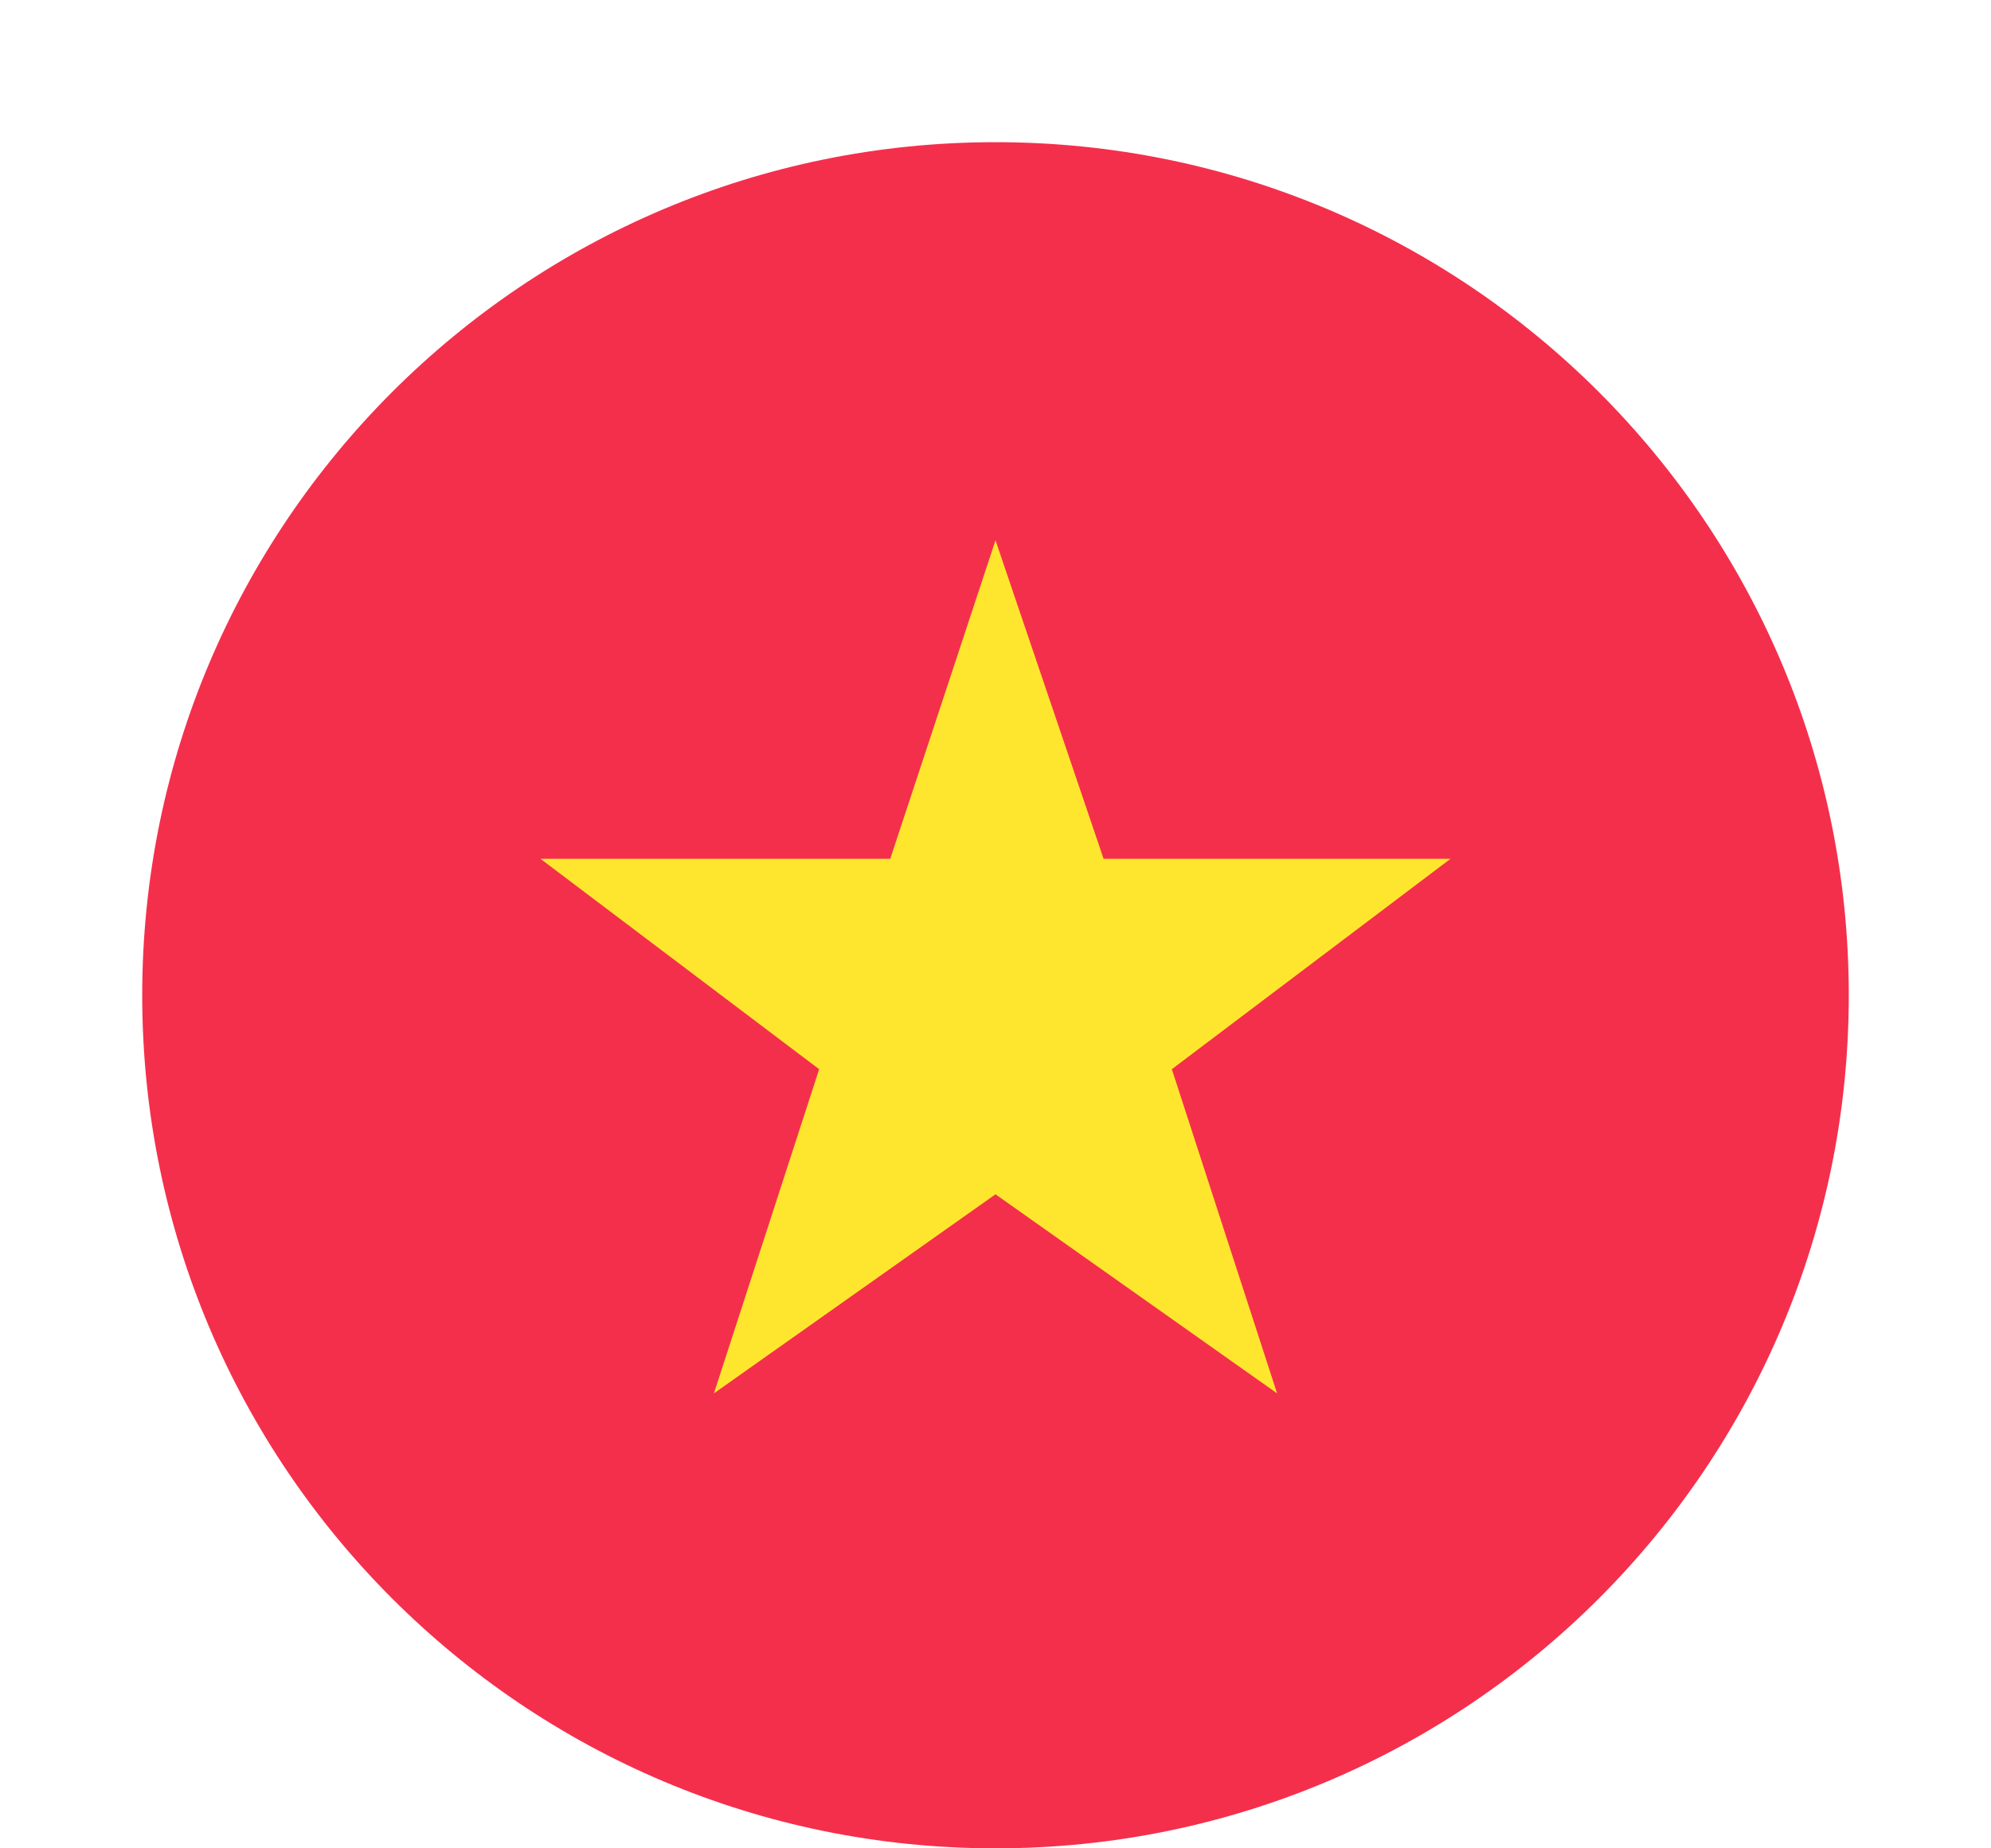 <svg width="56" height="52" viewBox="0 0 56 52" fill="none" xmlns="http://www.w3.org/2000/svg">
<g filter="url(#filter0_d_50_1151)">
<path d="M24 48C37.255 48 48 37.255 48 24C48 10.745 37.255 0 24 0C10.745 0 0 10.745 0 24C0 37.255 10.745 48 24 48Z" fill="#F42F4C"/>
<path d="M24 29.6L31.92 35.2L28.96 26.08L36.8 20.16H27.04L24 11.2L21.04 20.16H11.2L19.04 26.08L16.08 35.2L24 29.6Z" fill="#FFE62E"/>
</g>
<defs>
<filter id="filter0_d_50_1151" x="0" y="0" width="56" height="56" filterUnits="userSpaceOnUse" color-interpolation-filters="sRGB">
<feFlood flood-opacity="0" result="BackgroundImageFix"/>
<feColorMatrix in="SourceAlpha" type="matrix" values="0 0 0 0 0 0 0 0 0 0 0 0 0 0 0 0 0 0 127 0" result="hardAlpha"/>
<feOffset dx="4" dy="4"/>
<feGaussianBlur stdDeviation="2"/>
<feComposite in2="hardAlpha" operator="out"/>
<feColorMatrix type="matrix" values="0 0 0 0 0 0 0 0 0 0 0 0 0 0 0 0 0 0 0.25 0"/>
<feBlend mode="normal" in2="BackgroundImageFix" result="effect1_dropShadow_50_1151"/>
<feBlend mode="normal" in="SourceGraphic" in2="effect1_dropShadow_50_1151" result="shape"/>
</filter>
</defs>
</svg>
